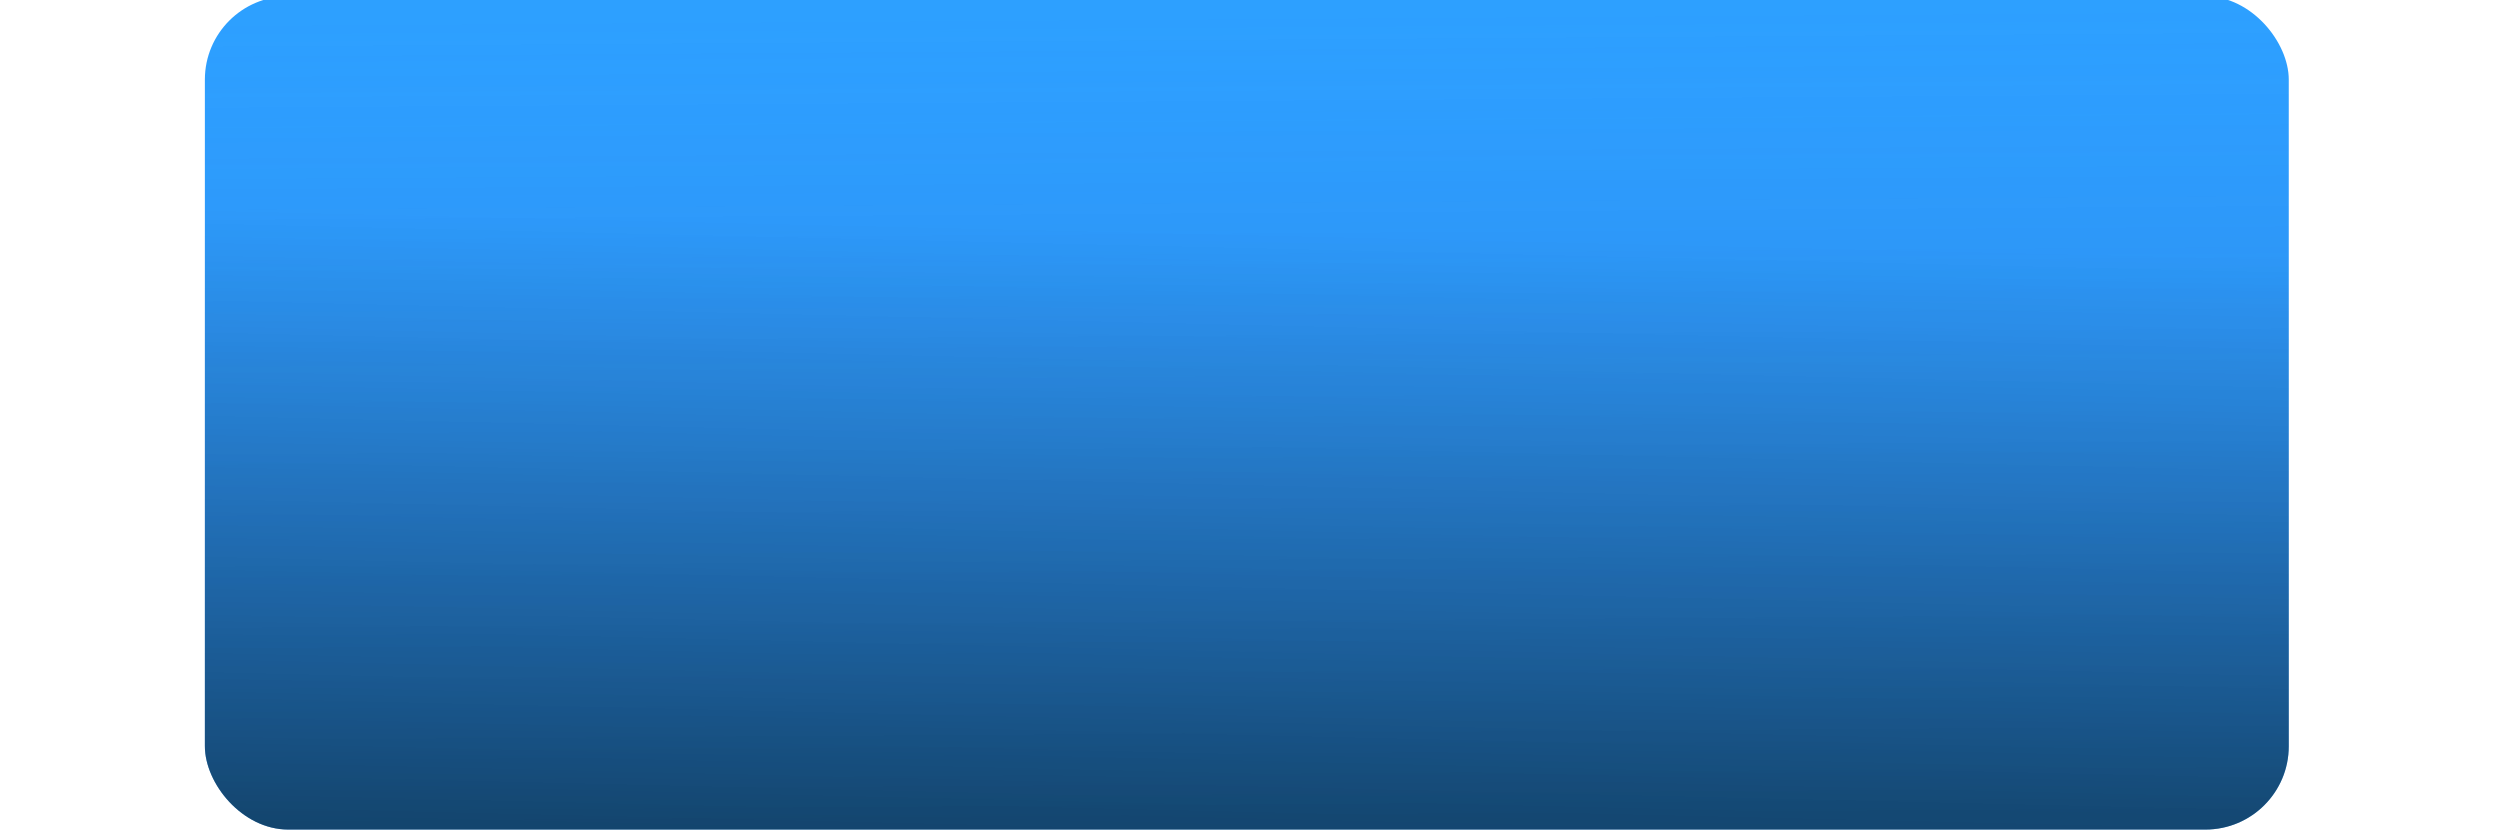 <?xml version="1.0" encoding="UTF-8" standalone="no"?>
<!-- Created with Inkscape (http://www.inkscape.org/) -->

<svg
   xmlns:dc="http://purl.org/dc/elements/1.1/"
   xmlns:cc="http://creativecommons.org/ns#"
   xmlns:rdf="http://www.w3.org/1999/02/22-rdf-syntax-ns#"
   xmlns:svg="http://www.w3.org/2000/svg"
   xmlns="http://www.w3.org/2000/svg"
   xmlns:xlink="http://www.w3.org/1999/xlink"
   xmlns:sodipodi="http://sodipodi.sourceforge.net/DTD/sodipodi-0.dtd"
   xmlns:inkscape="http://www.inkscape.org/namespaces/inkscape"
   width="300"
   height="100"
   viewBox="0 0 79.375 26.458"
   version="1.1"
   id="svg16"
   inkscape:version="0.92.2 2405546, 2018-03-11"
   sodipodi:docname="hostgame.svg">
  <defs
     id="defs10">
    <linearGradient
       inkscape:collect="always"
       id="linearGradient827">
      <stop
         style="stop-color:#000000;stop-opacity:1;"
         offset="0"
         id="stop823" />
      <stop
         style="stop-color:#000000;stop-opacity:0;"
         offset="1"
         id="stop825" />
    </linearGradient>
    <linearGradient
       id="linearGradient866"
       inkscape:collect="always">
      <stop
         id="stop870"
         offset="0"
         style="stop-color:#000000;stop-opacity:0.309" />
      <stop
         id="stop872"
         offset="1"
         style="stop-color:#3f63ff;stop-opacity:0;" />
    </linearGradient>
    <linearGradient
       inkscape:collect="always"
       xlink:href="#linearGradient866"
       id="linearGradient868"
       x1="33.064"
       y1="258.068"
       x2="32.893"
       y2="232.555"
       gradientUnits="userSpaceOnUse"
       gradientTransform="translate(6.891,38.434)" />
    <linearGradient
       inkscape:collect="always"
       xlink:href="#linearGradient827"
       id="linearGradient829"
       x1="38.176"
       y1="329.755"
       x2="39.393"
       y2="277.905"
       gradientUnits="userSpaceOnUse" />
    <filter
       inkscape:collect="always"
       style="color-interpolation-filters:sRGB"
       id="filter1031"
       x="-0.193"
       width="1.386"
       y="-0.483"
       height="1.966">
      <feGaussianBlur
         inkscape:collect="always"
         stdDeviation="5.326"
         id="feGaussianBlur1033" />
    </filter>
  </defs>
  <sodipodi:namedview
     id="base"
     pagecolor="#ffffff"
     bordercolor="#666666"
     borderopacity="1.0"
     inkscape:pageopacity="0.0"
     inkscape:pageshadow="2"
     inkscape:zoom="1.979899"
     inkscape:cx="-64.76453"
     inkscape:cy="82.339802"
     inkscape:document-units="px"
     inkscape:current-layer="layer1"
     showgrid="false"
     units="px"
     inkscape:window-width="1920"
     inkscape:window-height="1005"
     inkscape:window-x="0"
     inkscape:window-y="46"
     inkscape:window-maximized="1" />
  <g
     inkscape:label="Livello 1"
     inkscape:groupmode="layer"
     id="layer1"
     transform="translate(0,-270.542)">
    <rect
       id="rect36"
       width="66.163"
       height="26.458"
       x="6.505"
       y="270.422"
       style="fill:#2da0ff;fill-opacity:1;stroke-width:0.265;image-rendering:optimizeQuality"
       rx="2.646"
       ry="2.646" />
    <rect
       id="rect36-3"
       width="66.163"
       height="26.458"
       x="6.505"
       y="270.422"
       style="fill:url(#linearGradient868);fill-opacity:1;stroke-width:0.265;image-rendering:optimizeQuality"
       rx="2.646"
       ry="2.646"
       inkscape:transform-center-y="3.4017858" />
    <rect
       id="rect36-7"
       width="66.163"
       height="26.458"
       x="6.505"
       y="270.422"
       style="fill:url(#linearGradient829);fill-opacity:1;stroke-width:0.265;image-rendering:optimizeQuality;filter:url(#filter1031)"
       rx="2.646"
       ry="2.646" />
  </g>
</svg>
